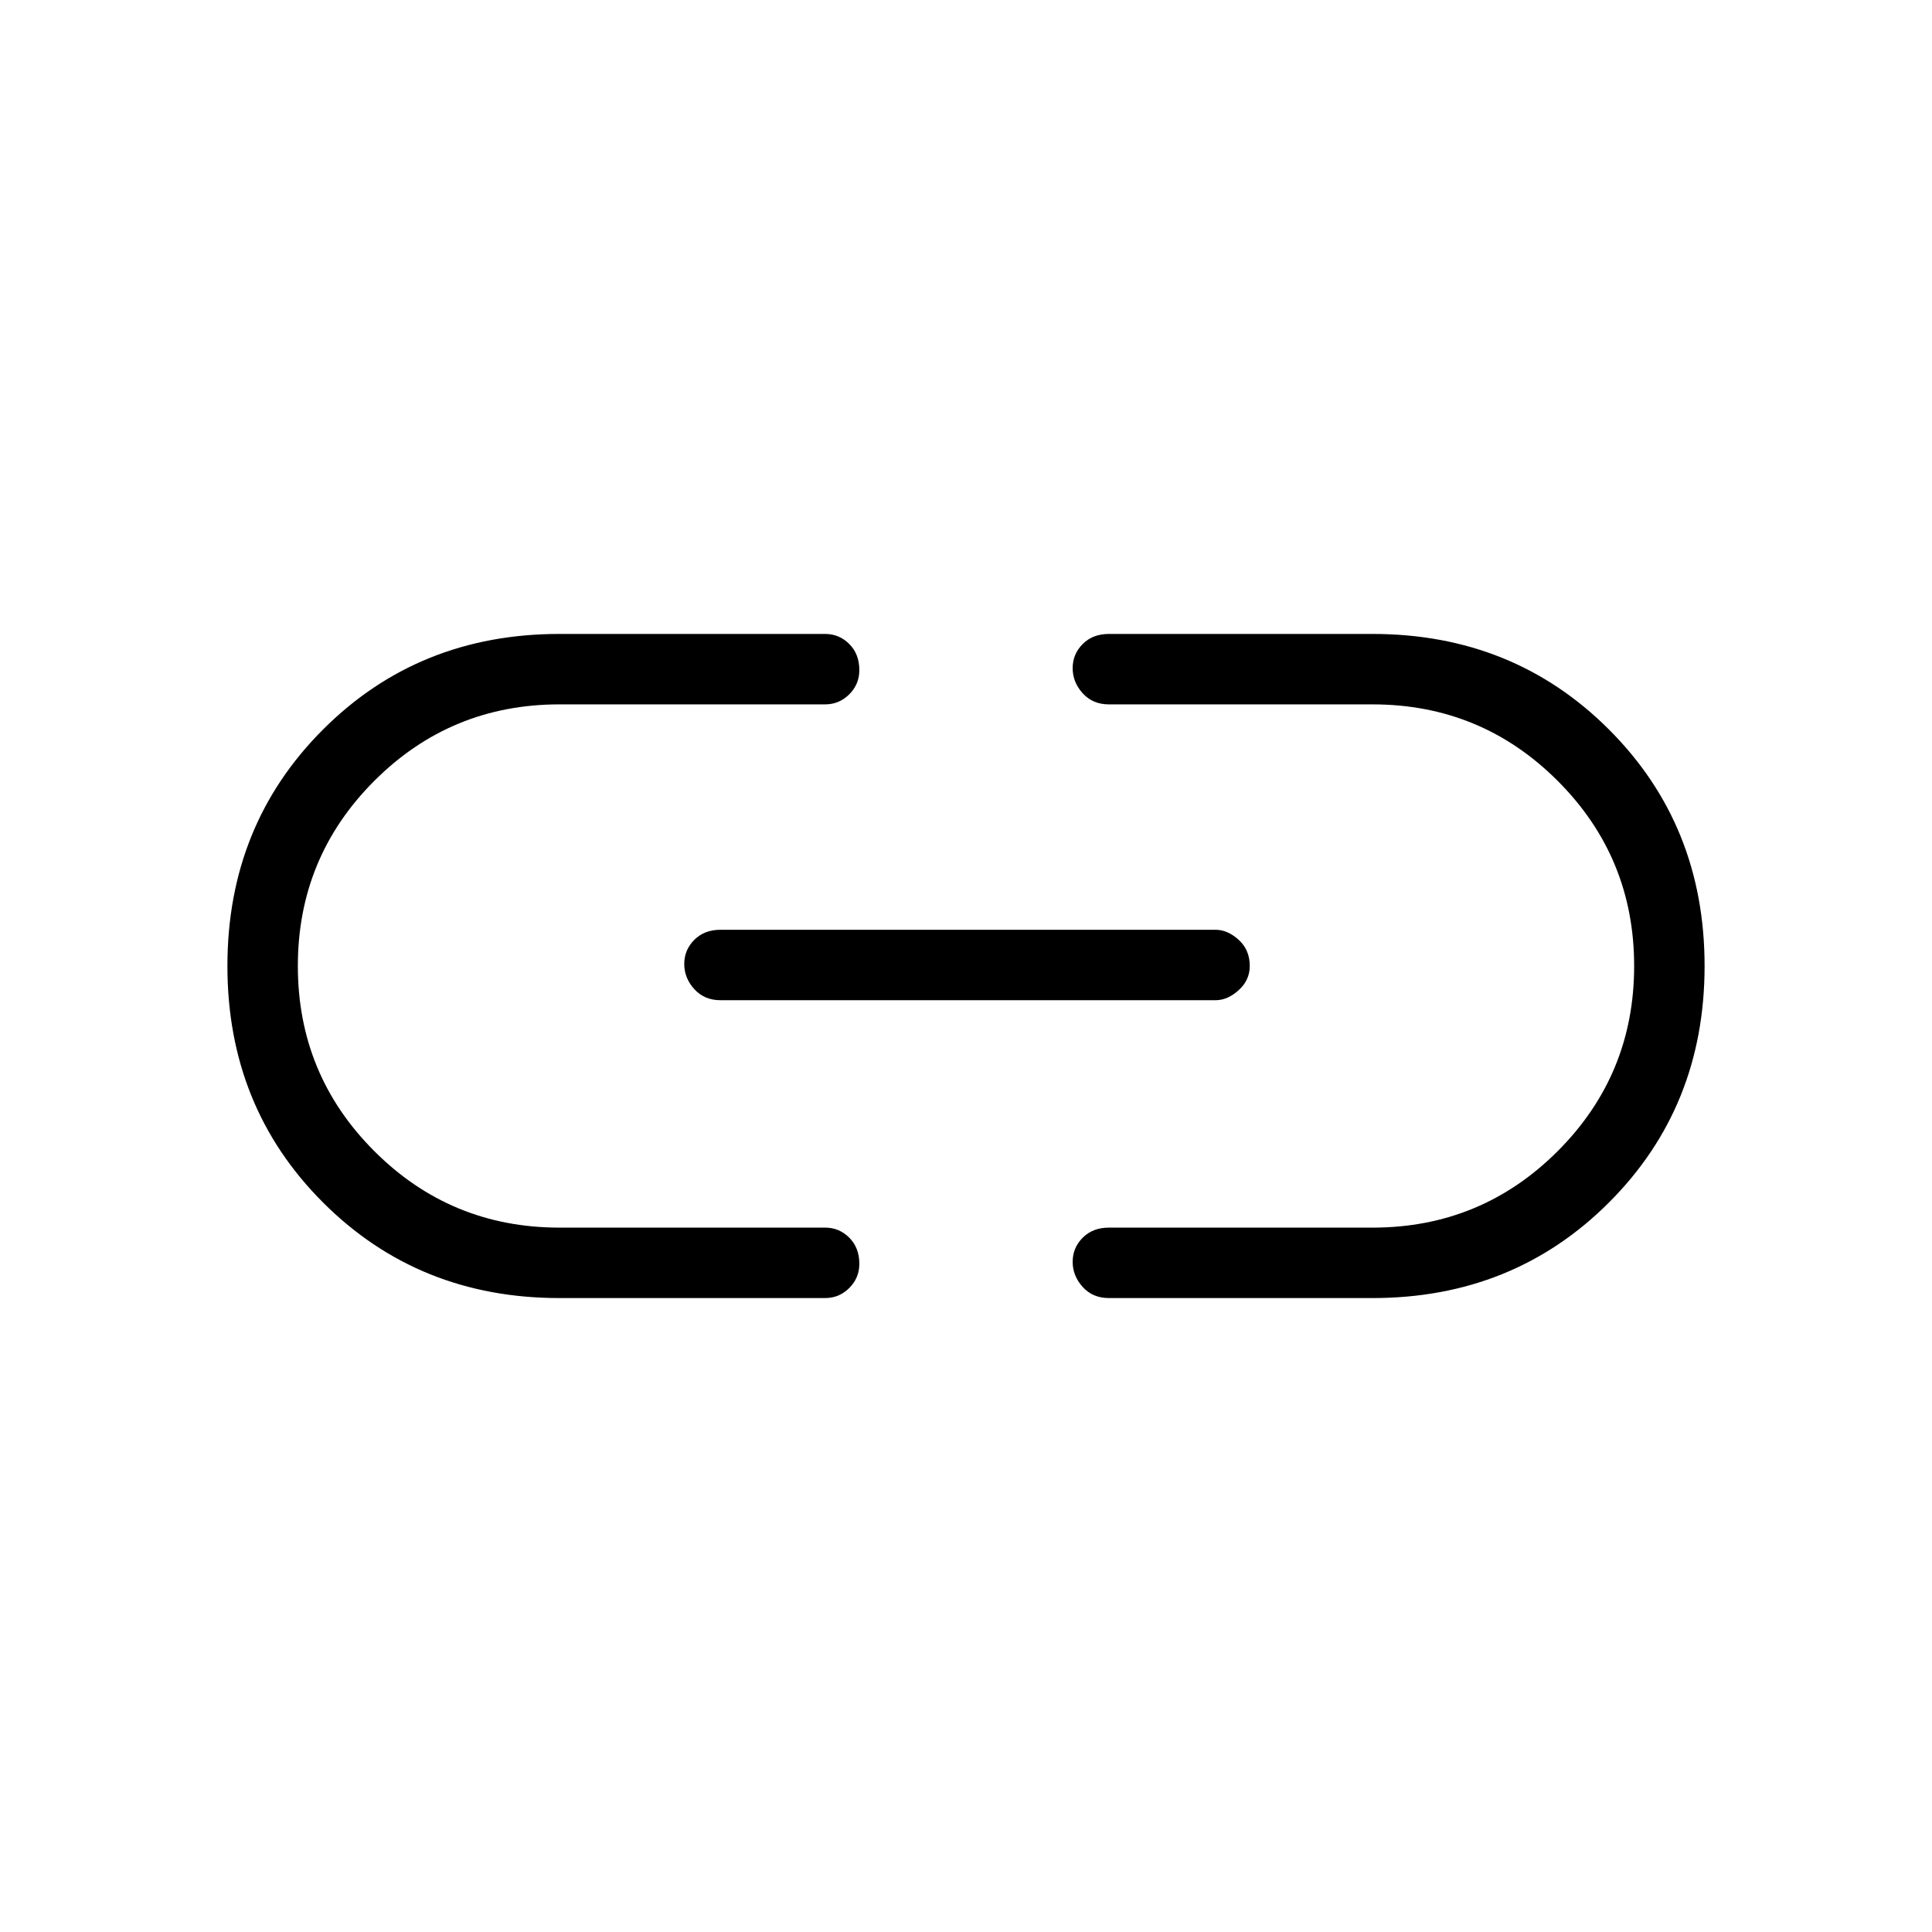 <svg xmlns="http://www.w3.org/2000/svg" height="48" width="48"><path d="M13.9 32.25q-3.5 0-5.875-2.375T5.65 24q0-3.5 2.375-5.875T13.9 15.75h6.6q.35 0 .6.25t.25.65q0 .35-.25.6t-.6.25h-6.6q-2.7 0-4.6 1.9-1.9 1.9-1.9 4.6 0 2.7 1.9 4.6 1.9 1.9 4.6 1.9h6.6q.35 0 .6.25t.25.65q0 .35-.25.6t-.6.25Zm4-7.4q-.4 0-.65-.275T17 23.95q0-.35.25-.6t.65-.25h12.3q.3 0 .575.25.275.25.275.65 0 .35-.275.6t-.575.25Zm9.65 7.4q-.4 0-.65-.275t-.25-.625q0-.35.25-.6t.65-.25h6.55q2.7 0 4.6-1.9 1.9-1.9 1.9-4.6 0-2.7-1.9-4.6-1.9-1.9-4.6-1.9h-6.55q-.4 0-.65-.275t-.25-.625q0-.35.25-.6t.65-.25h6.55q3.5 0 5.875 2.375T42.35 24q0 3.5-2.375 5.875T34.1 32.25Z"/></svg>